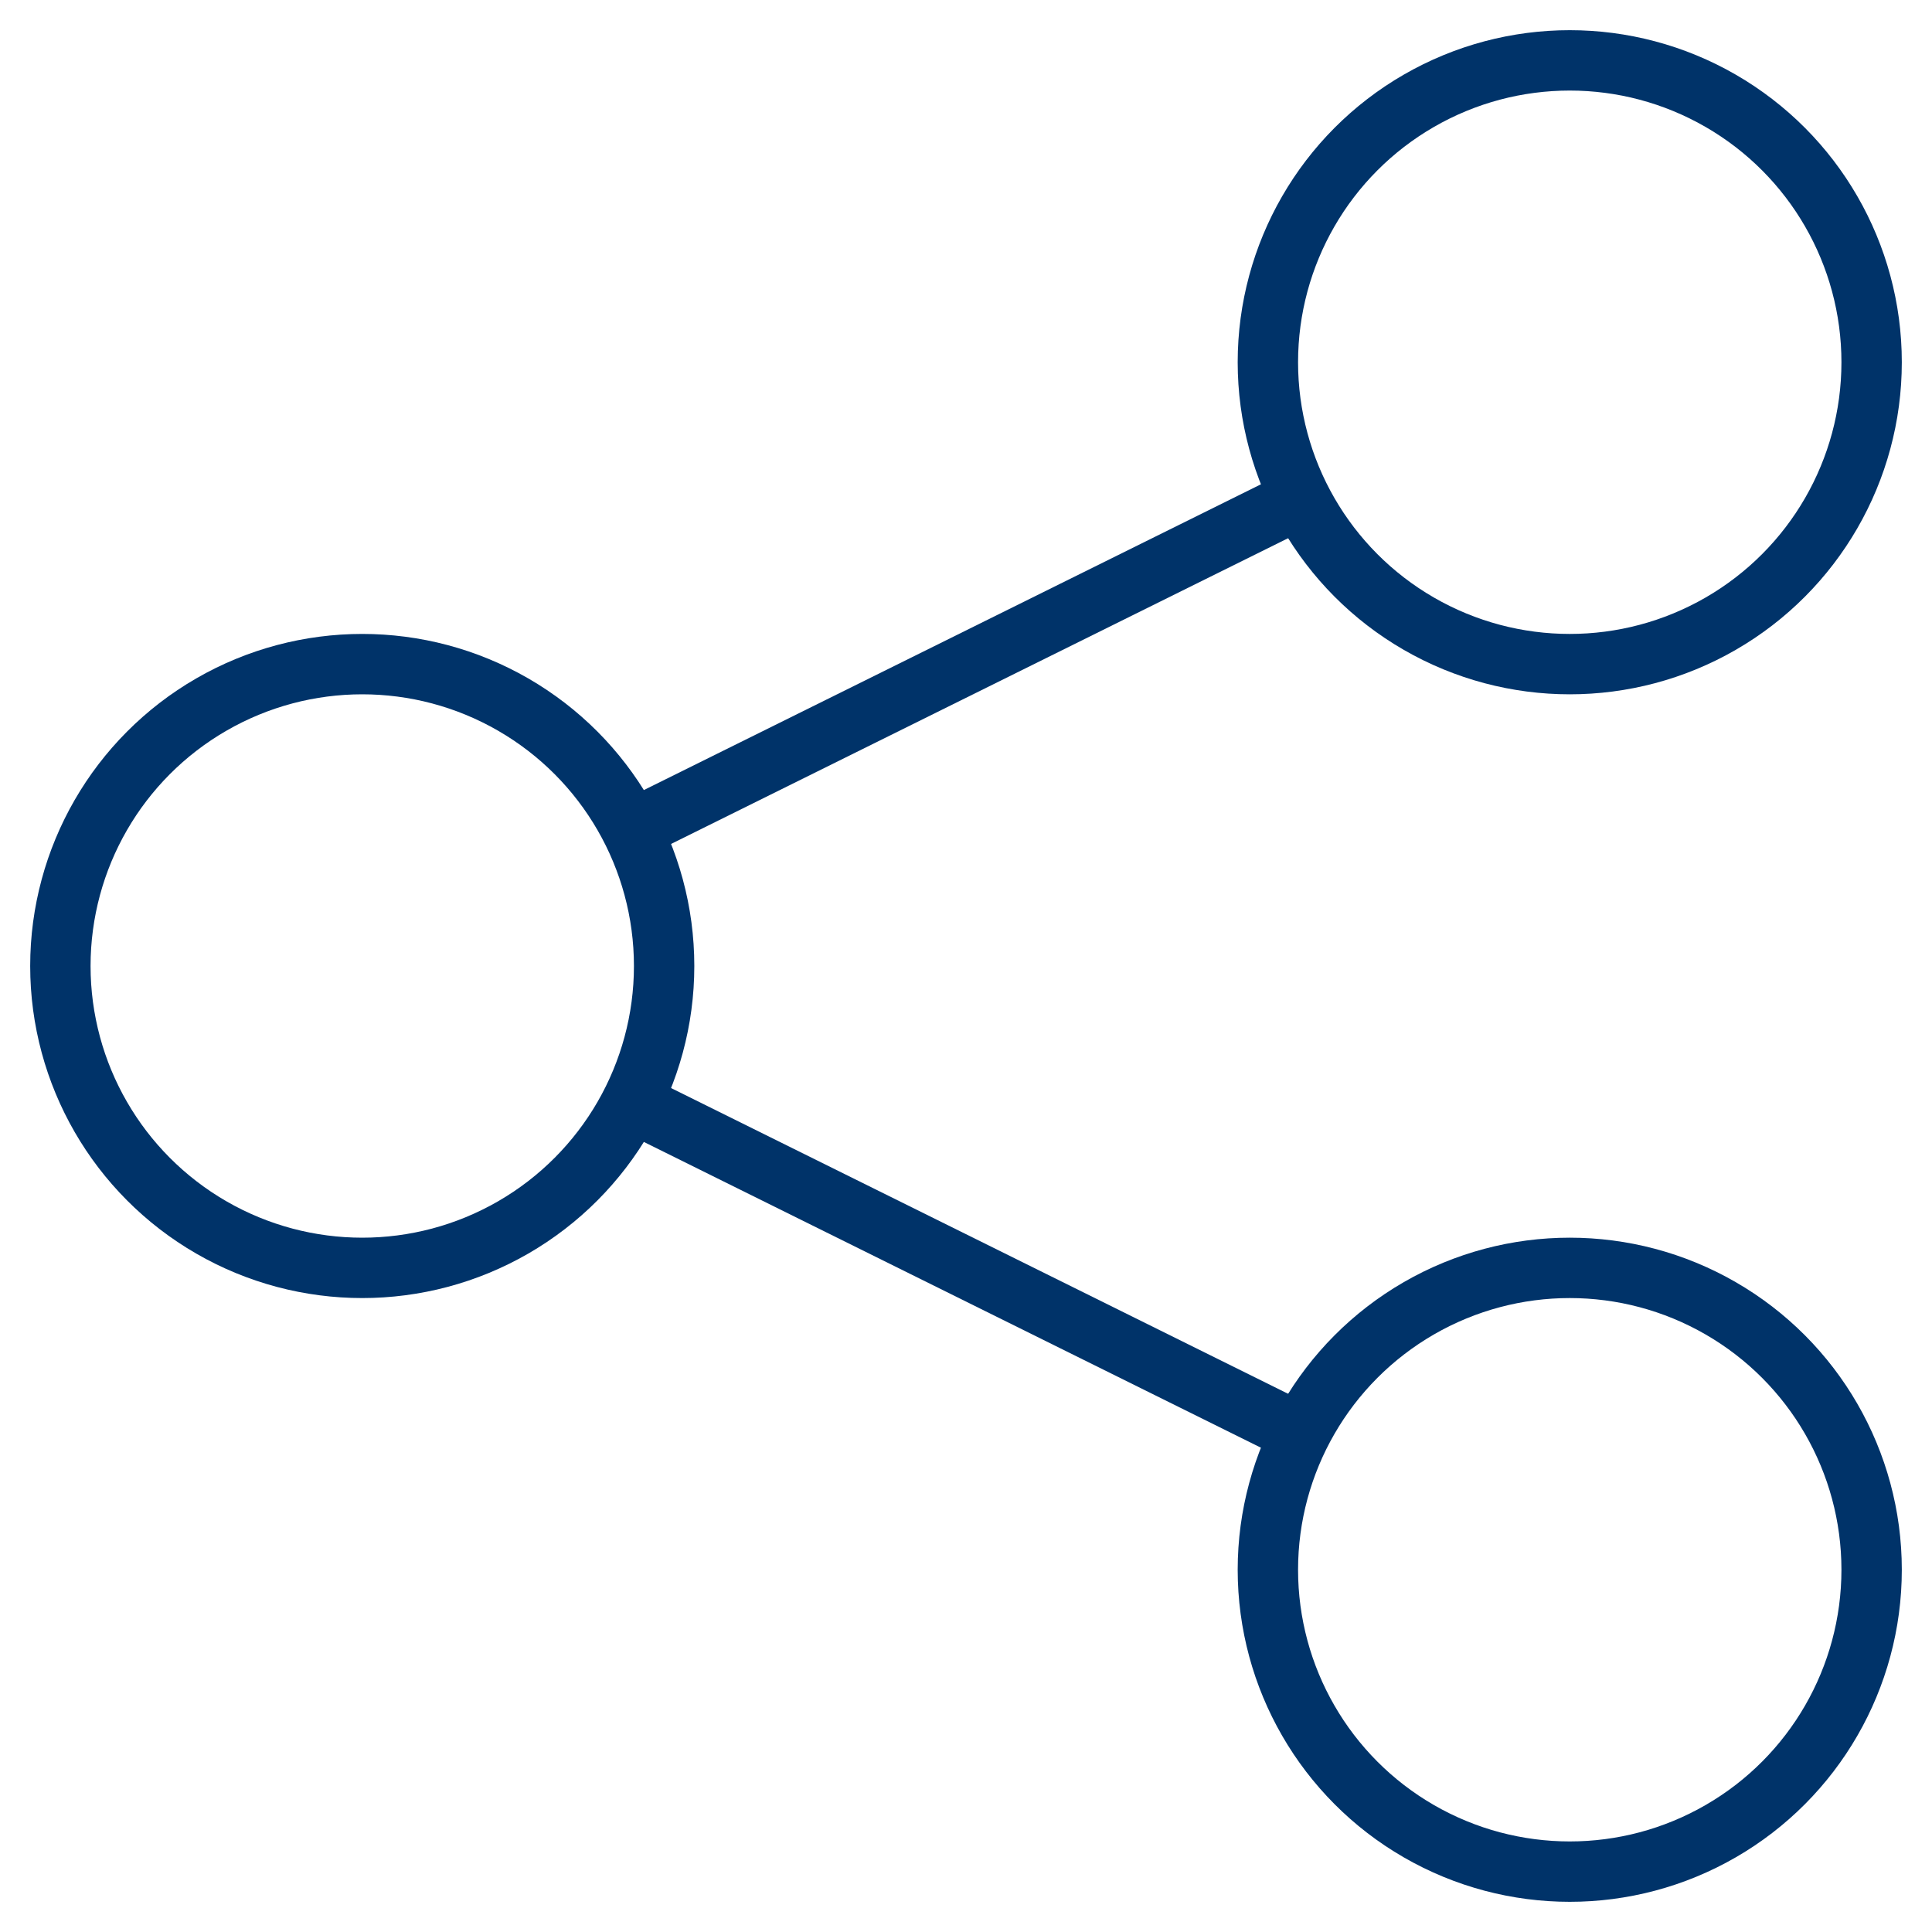 <?xml version="1.0" encoding="UTF-8"?>
<svg xmlns="http://www.w3.org/2000/svg" aria-describedby="desc" aria-labelledby="title" viewBox="0 0 64 64"><path fill="none" stroke="#003369" stroke-miterlimit="10" stroke-width="2" d="M20.9 36.5l22.2 11m0-31l-22.2 11" data-name="layer2" style="stroke: #003369;"/><circle cx="12" cy="32" r="10" fill="none" stroke="#003369" stroke-miterlimit="10" stroke-width="2" data-name="layer1" style="stroke: #003369;"/><circle cx="52" cy="12" r="10" fill="none" stroke="#003369" stroke-miterlimit="10" stroke-width="2" data-name="layer1" style="stroke: #003369;"/><circle cx="52" cy="52" r="10" fill="none" stroke="#003369" stroke-miterlimit="10" stroke-width="2" data-name="layer1" style="stroke: #003369;"/></svg>
